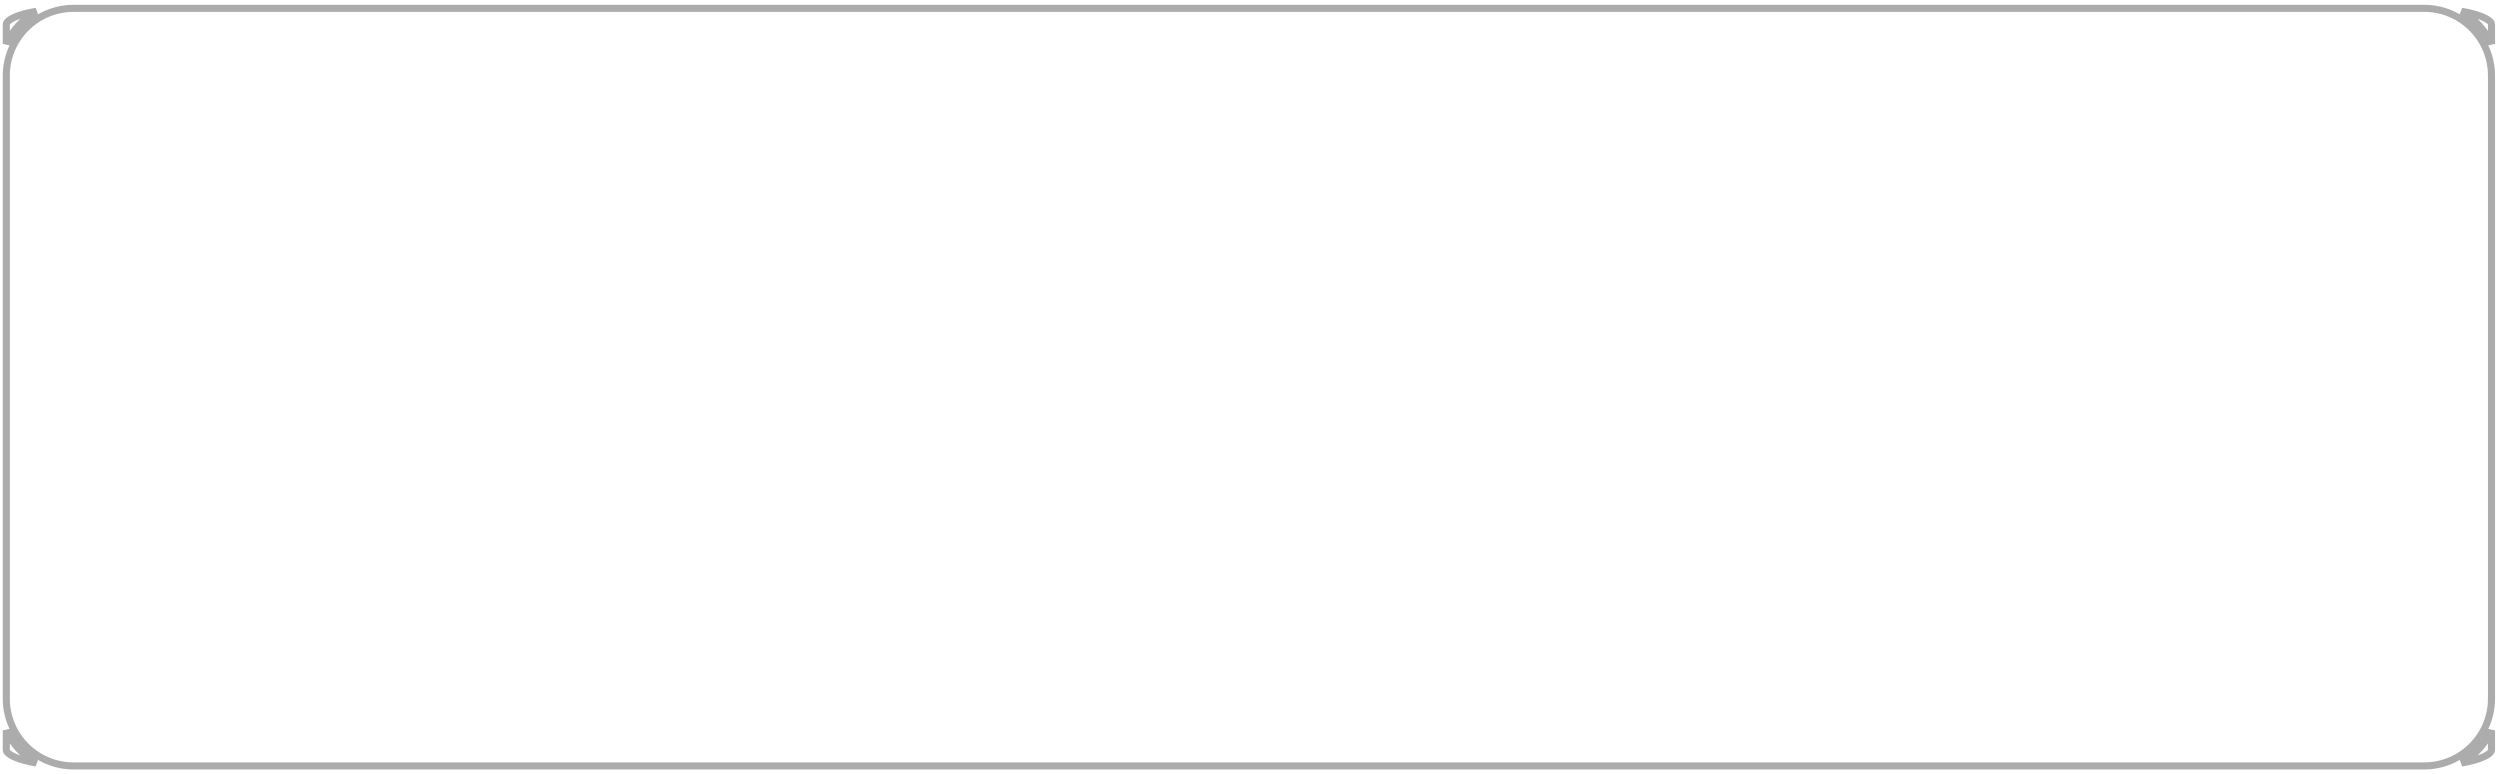 <svg width="323" height="100" viewBox="0 0 323 100" fill="none" xmlns="http://www.w3.org/2000/svg">
<path d="M0.815 9.767C0.815 4.967 4.706 1.077 9.505 1.077H313.211C318.01 1.077 321.901 4.967 321.901 9.767V90.267C321.901 95.067 318.01 98.958 313.211 98.958H9.505C4.706 98.958 0.815 95.067 0.815 90.267V9.767ZM4.687 1.456C3.006 2.432 1.649 3.904 0.815 5.671V3.108C0.815 3.007 0.896 2.799 1.324 2.524C1.731 2.262 2.35 2.009 3.157 1.79C3.617 1.664 4.13 1.552 4.687 1.456ZM0.815 96.927V94.364C1.649 96.13 3.006 97.602 4.687 98.578C4.13 98.482 3.617 98.37 3.157 98.245C2.35 98.025 1.731 97.772 1.324 97.51C0.896 97.235 0.815 97.027 0.815 96.927ZM319.559 98.245C319.099 98.37 318.586 98.482 318.029 98.578C319.71 97.602 321.067 96.13 321.901 94.364V96.927C321.901 97.027 321.82 97.235 321.392 97.51C320.985 97.772 320.366 98.025 319.559 98.245ZM321.901 3.108V5.671C321.067 3.904 319.71 2.432 318.029 1.456C318.586 1.552 319.099 1.664 319.559 1.79C320.366 2.009 320.985 2.262 321.392 2.524C321.82 2.799 321.901 3.007 321.901 3.108Z" stroke="#ACACAC" stroke-width="0.915"/>
</svg>
